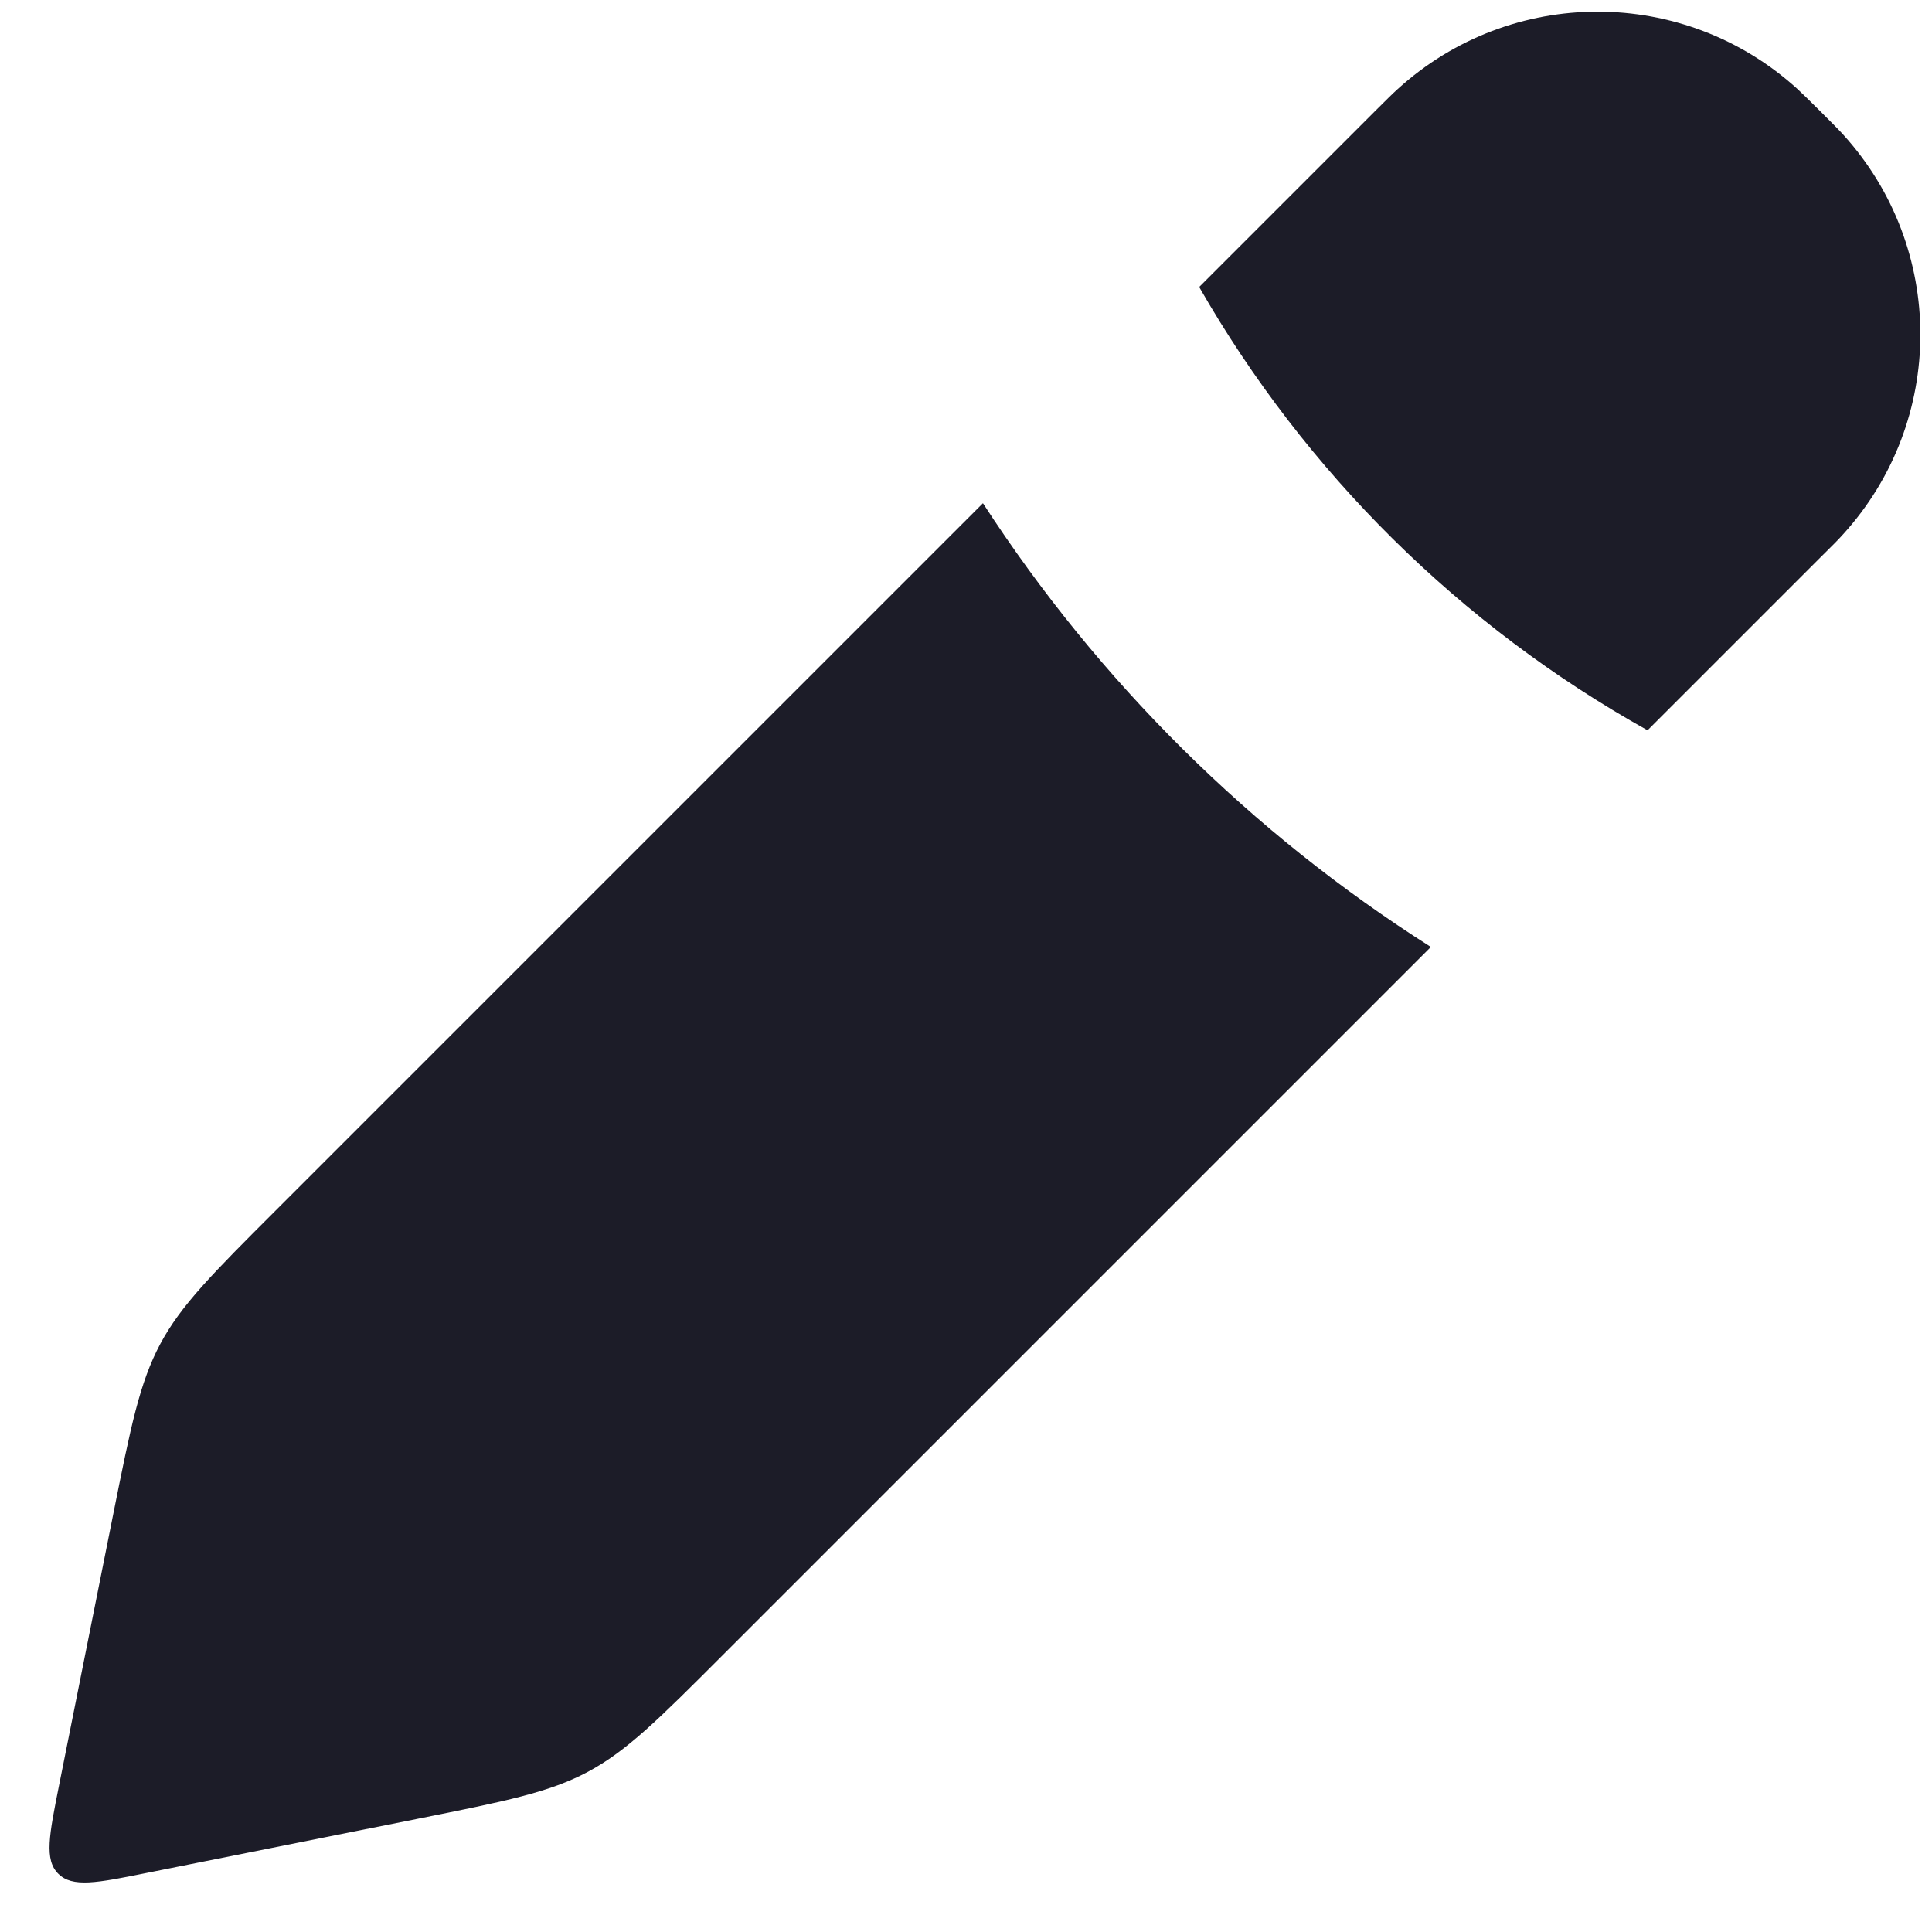 <svg width="13" height="13" viewBox="0 0 13 13" fill="none" xmlns="http://www.w3.org/2000/svg">
<path fill-rule="evenodd" clip-rule="evenodd" d="M11.086 4.914L12.25 3.75L12.25 3.75C12.33 3.671 12.37 3.631 12.402 3.595C13.095 2.833 13.095 1.668 12.402 0.905C12.37 0.87 12.33 0.83 12.25 0.75L12.25 0.75C12.17 0.671 12.13 0.631 12.095 0.599C11.332 -0.095 10.168 -0.095 9.405 0.599C9.369 0.631 9.33 0.671 9.25 0.75L8.069 1.931C8.782 3.176 9.824 4.21 11.086 4.914ZM6.614 3.386L1.856 8.144C1.431 8.569 1.219 8.781 1.079 9.042C0.939 9.304 0.88 9.598 0.762 10.188L0.397 12.015C0.331 12.347 0.297 12.514 0.392 12.608C0.487 12.703 0.653 12.67 0.985 12.603L2.812 12.238L2.812 12.238C3.402 12.12 3.697 12.061 3.958 11.921C4.219 11.781 4.431 11.569 4.856 11.144L4.856 11.144L4.856 11.144L9.628 6.372C8.417 5.604 7.39 4.583 6.614 3.386Z" fill="#1C1C28"/>
</svg>
